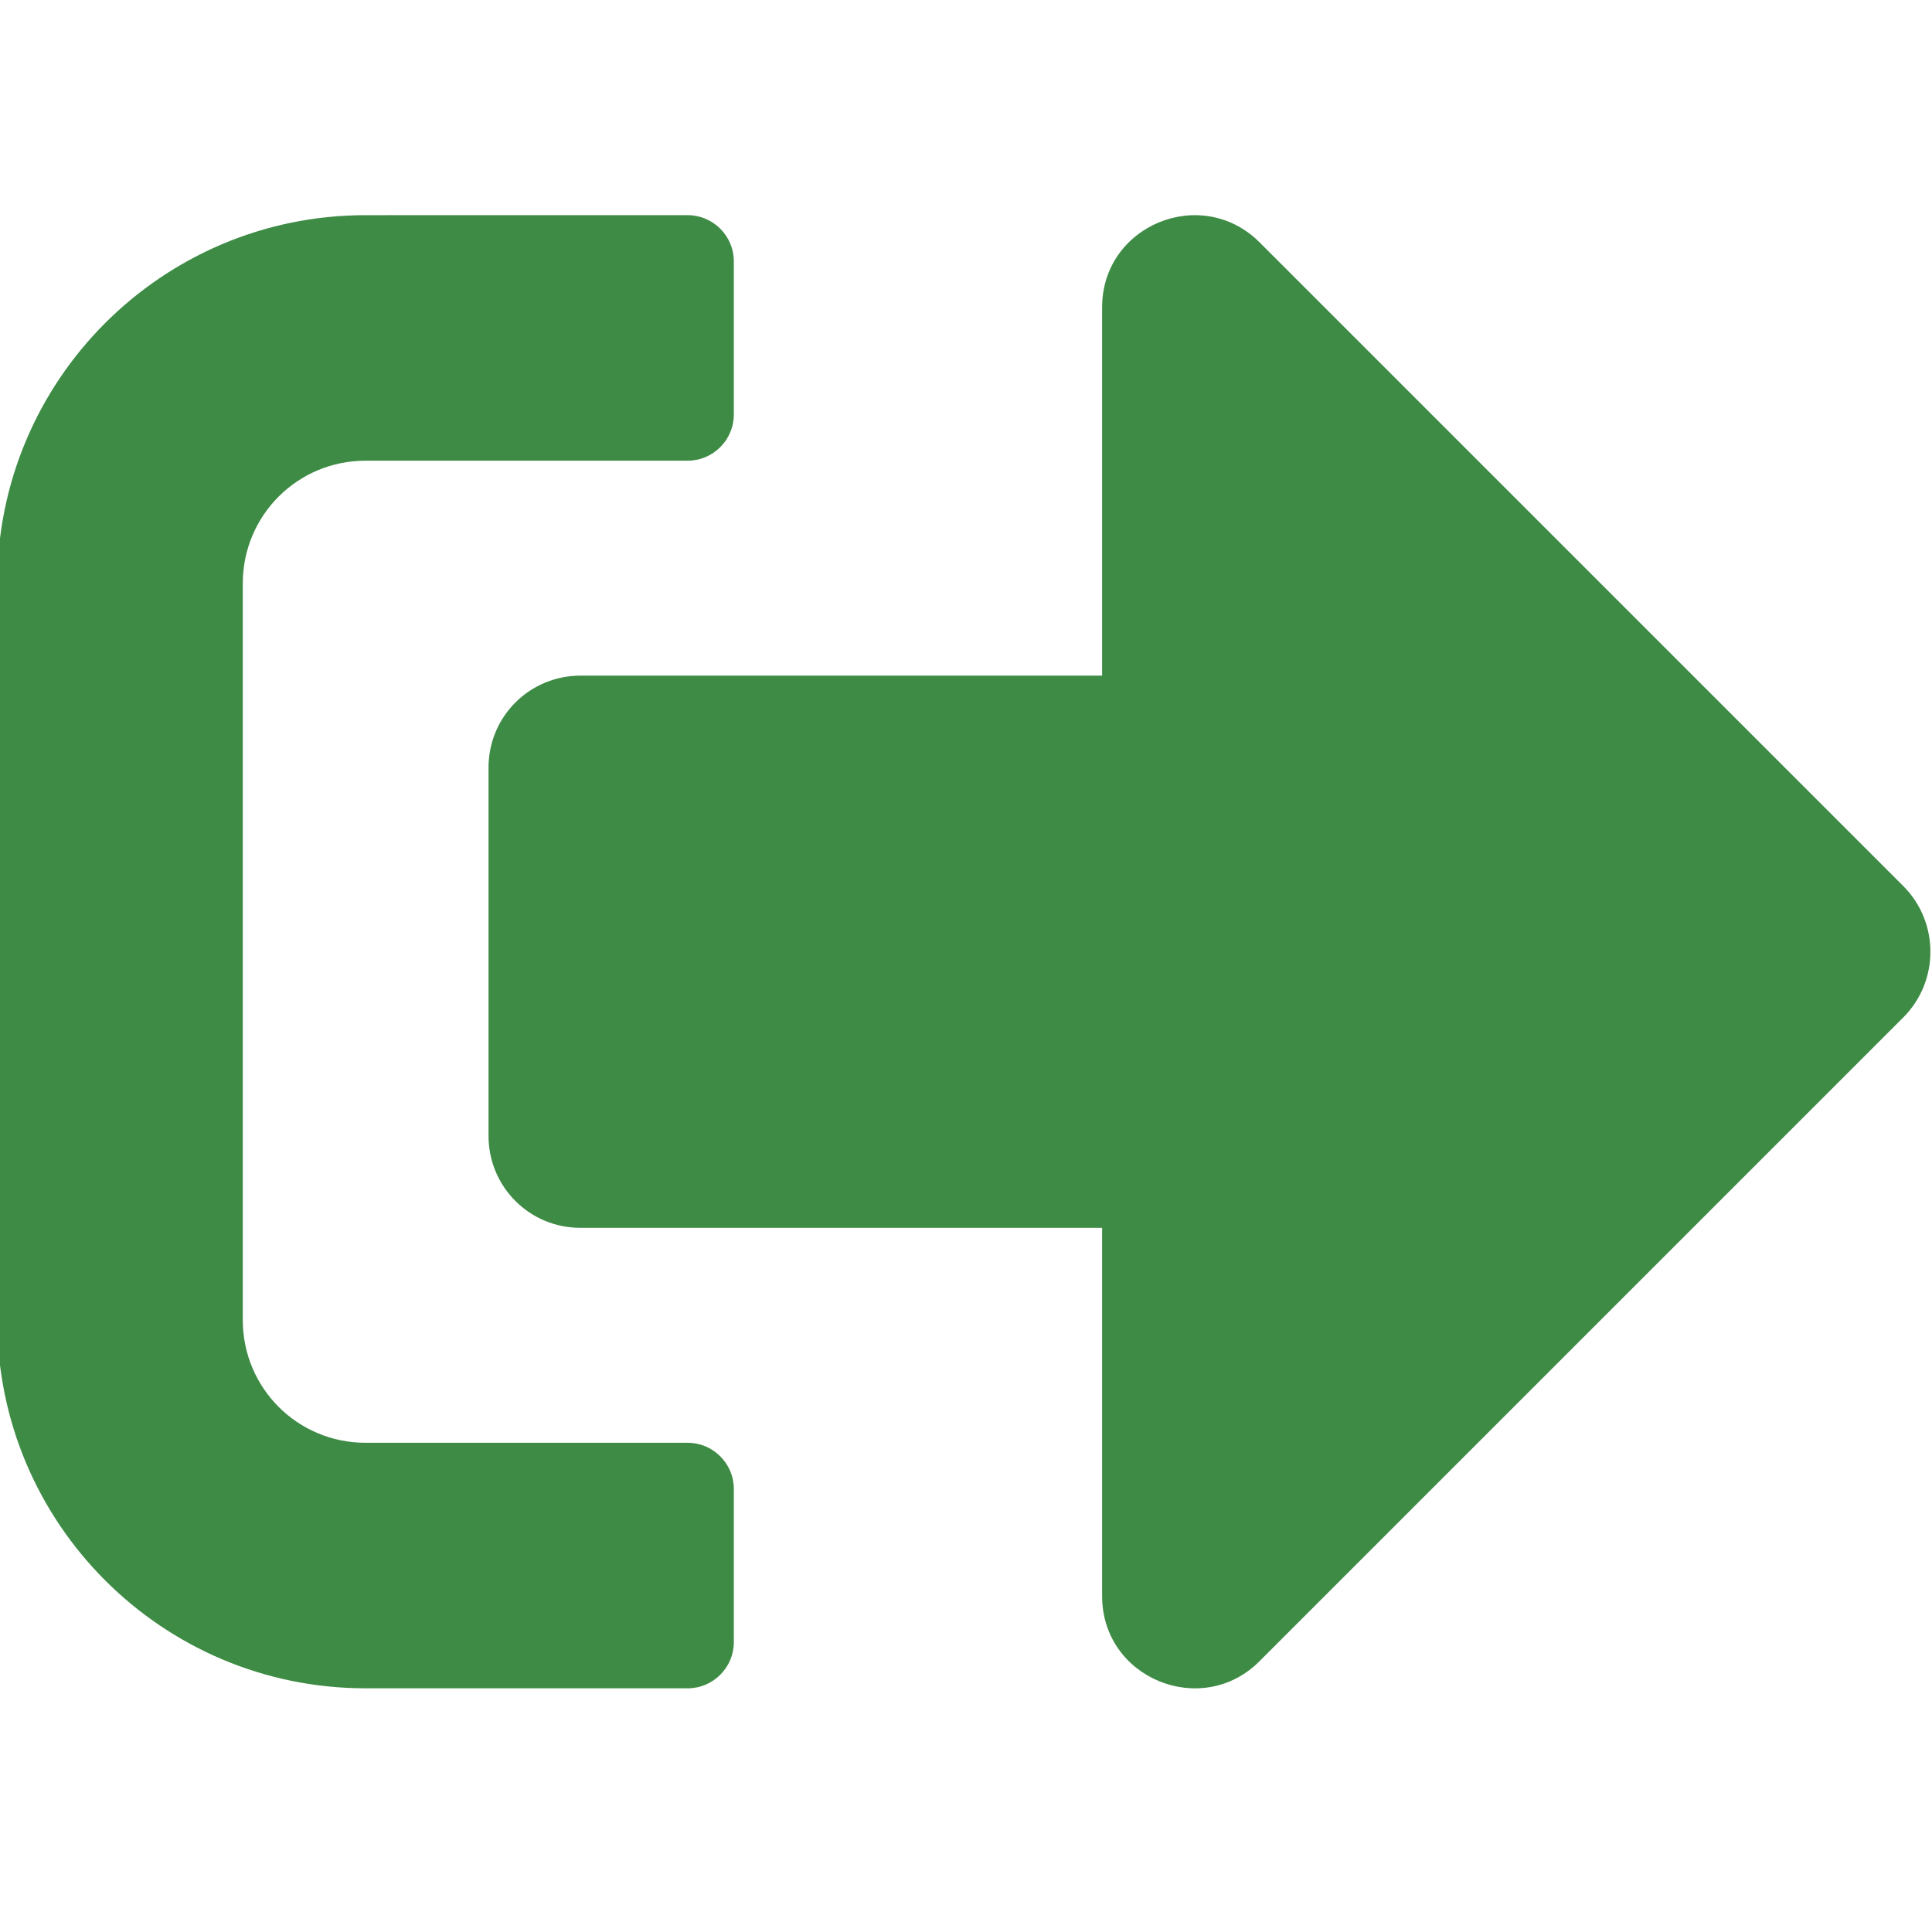 <?xml version="1.0" encoding="UTF-8" standalone="no"?>
<!-- Created with Inkscape (http://www.inkscape.org/) -->

<svg
   xmlns:dc="http://purl.org/dc/elements/1.1/"
   xmlns:cc="http://creativecommons.org/ns#"
   xmlns:rdf="http://www.w3.org/1999/02/22-rdf-syntax-ns#"
   xmlns:svg="http://www.w3.org/2000/svg"
   xmlns="http://www.w3.org/2000/svg"
   xmlns:sodipodi="http://sodipodi.sourceforge.net/DTD/sodipodi-0.dtd"
   xmlns:inkscape="http://www.inkscape.org/namespaces/inkscape"
   width="32"
   height="32"
   viewBox="0 0 8.467 8.467"
   version="1.1"
   id="svg8"
   inkscape:version="0.92.5 (2060ec1f9f, 2020-04-08)"
   sodipodi:docname="export_bd.svg">
  <defs
     id="defs2" />
  <sodipodi:namedview
     id="base"
     pagecolor="#ffffff"
     bordercolor="#666666"
     borderopacity="1.0"
     inkscape:pageopacity="0.0"
     inkscape:pageshadow="2"
     inkscape:zoom="16"
     inkscape:cx="6.848149"
     inkscape:cy="17.164843"
     inkscape:document-units="mm"
     inkscape:current-layer="svg8"
     showgrid="false"
     units="px"
     inkscape:window-width="1848"
     inkscape:window-height="1136"
     inkscape:window-x="1920"
     inkscape:window-y="27"
     inkscape:window-maximized="1">
    <sodipodi:guide
       position="8.467,0"
       orientation="-32,0"
       id="guide854"
       inkscape:locked="false" />
    <sodipodi:guide
       position="8.467,8.467"
       orientation="0,-32"
       id="guide856"
       inkscape:locked="false" />
    <sodipodi:guide
       position="0,8.467"
       orientation="32,0"
       id="guide858"
       inkscape:locked="false" />
  </sodipodi:namedview>
  <path
     id="path960"
     d="M 8.344,4.456 5.519,7.281 C 5.267,7.533 4.83,7.356 4.83,6.995 V 5.381 H 2.544 c -0.224,0 -0.403,-0.18 -0.403,-0.403 v -1.614 c 0,-0.224 0.18,-0.403 0.403,-0.403 h 2.286 v -1.614 c 0,-0.36 0.435,-0.538 0.689,-0.286 l 2.824,2.824 c 0.156,0.158 0.156,0.414 0,0.572 z M 3.216,7.197 v -0.672 c 0,-0.111 -0.091,-0.202 -0.202,-0.202 H 1.602 c -0.298,0 -0.538,-0.24 -0.538,-0.538 v -3.228 c 0,-0.298 0.24,-0.538 0.538,-0.538 h 1.412 c 0.111,0 0.202,-0.091 0.202,-0.202 v -0.672 c 0,-0.111 -0.091,-0.202 -0.202,-0.202 H 1.602 c -0.891,0 -1.614,0.723 -1.614,1.614 v 3.228 c 0,0.891 0.723,1.614 1.614,1.614 h 1.412 c 0.111,0 0.202,-0.091 0.202,-0.202 z"
     inkscape:connector-curvature="0"
     style="fill:#3e8b45;fill-opacity:1;stroke-width:0.017" />
</svg>
